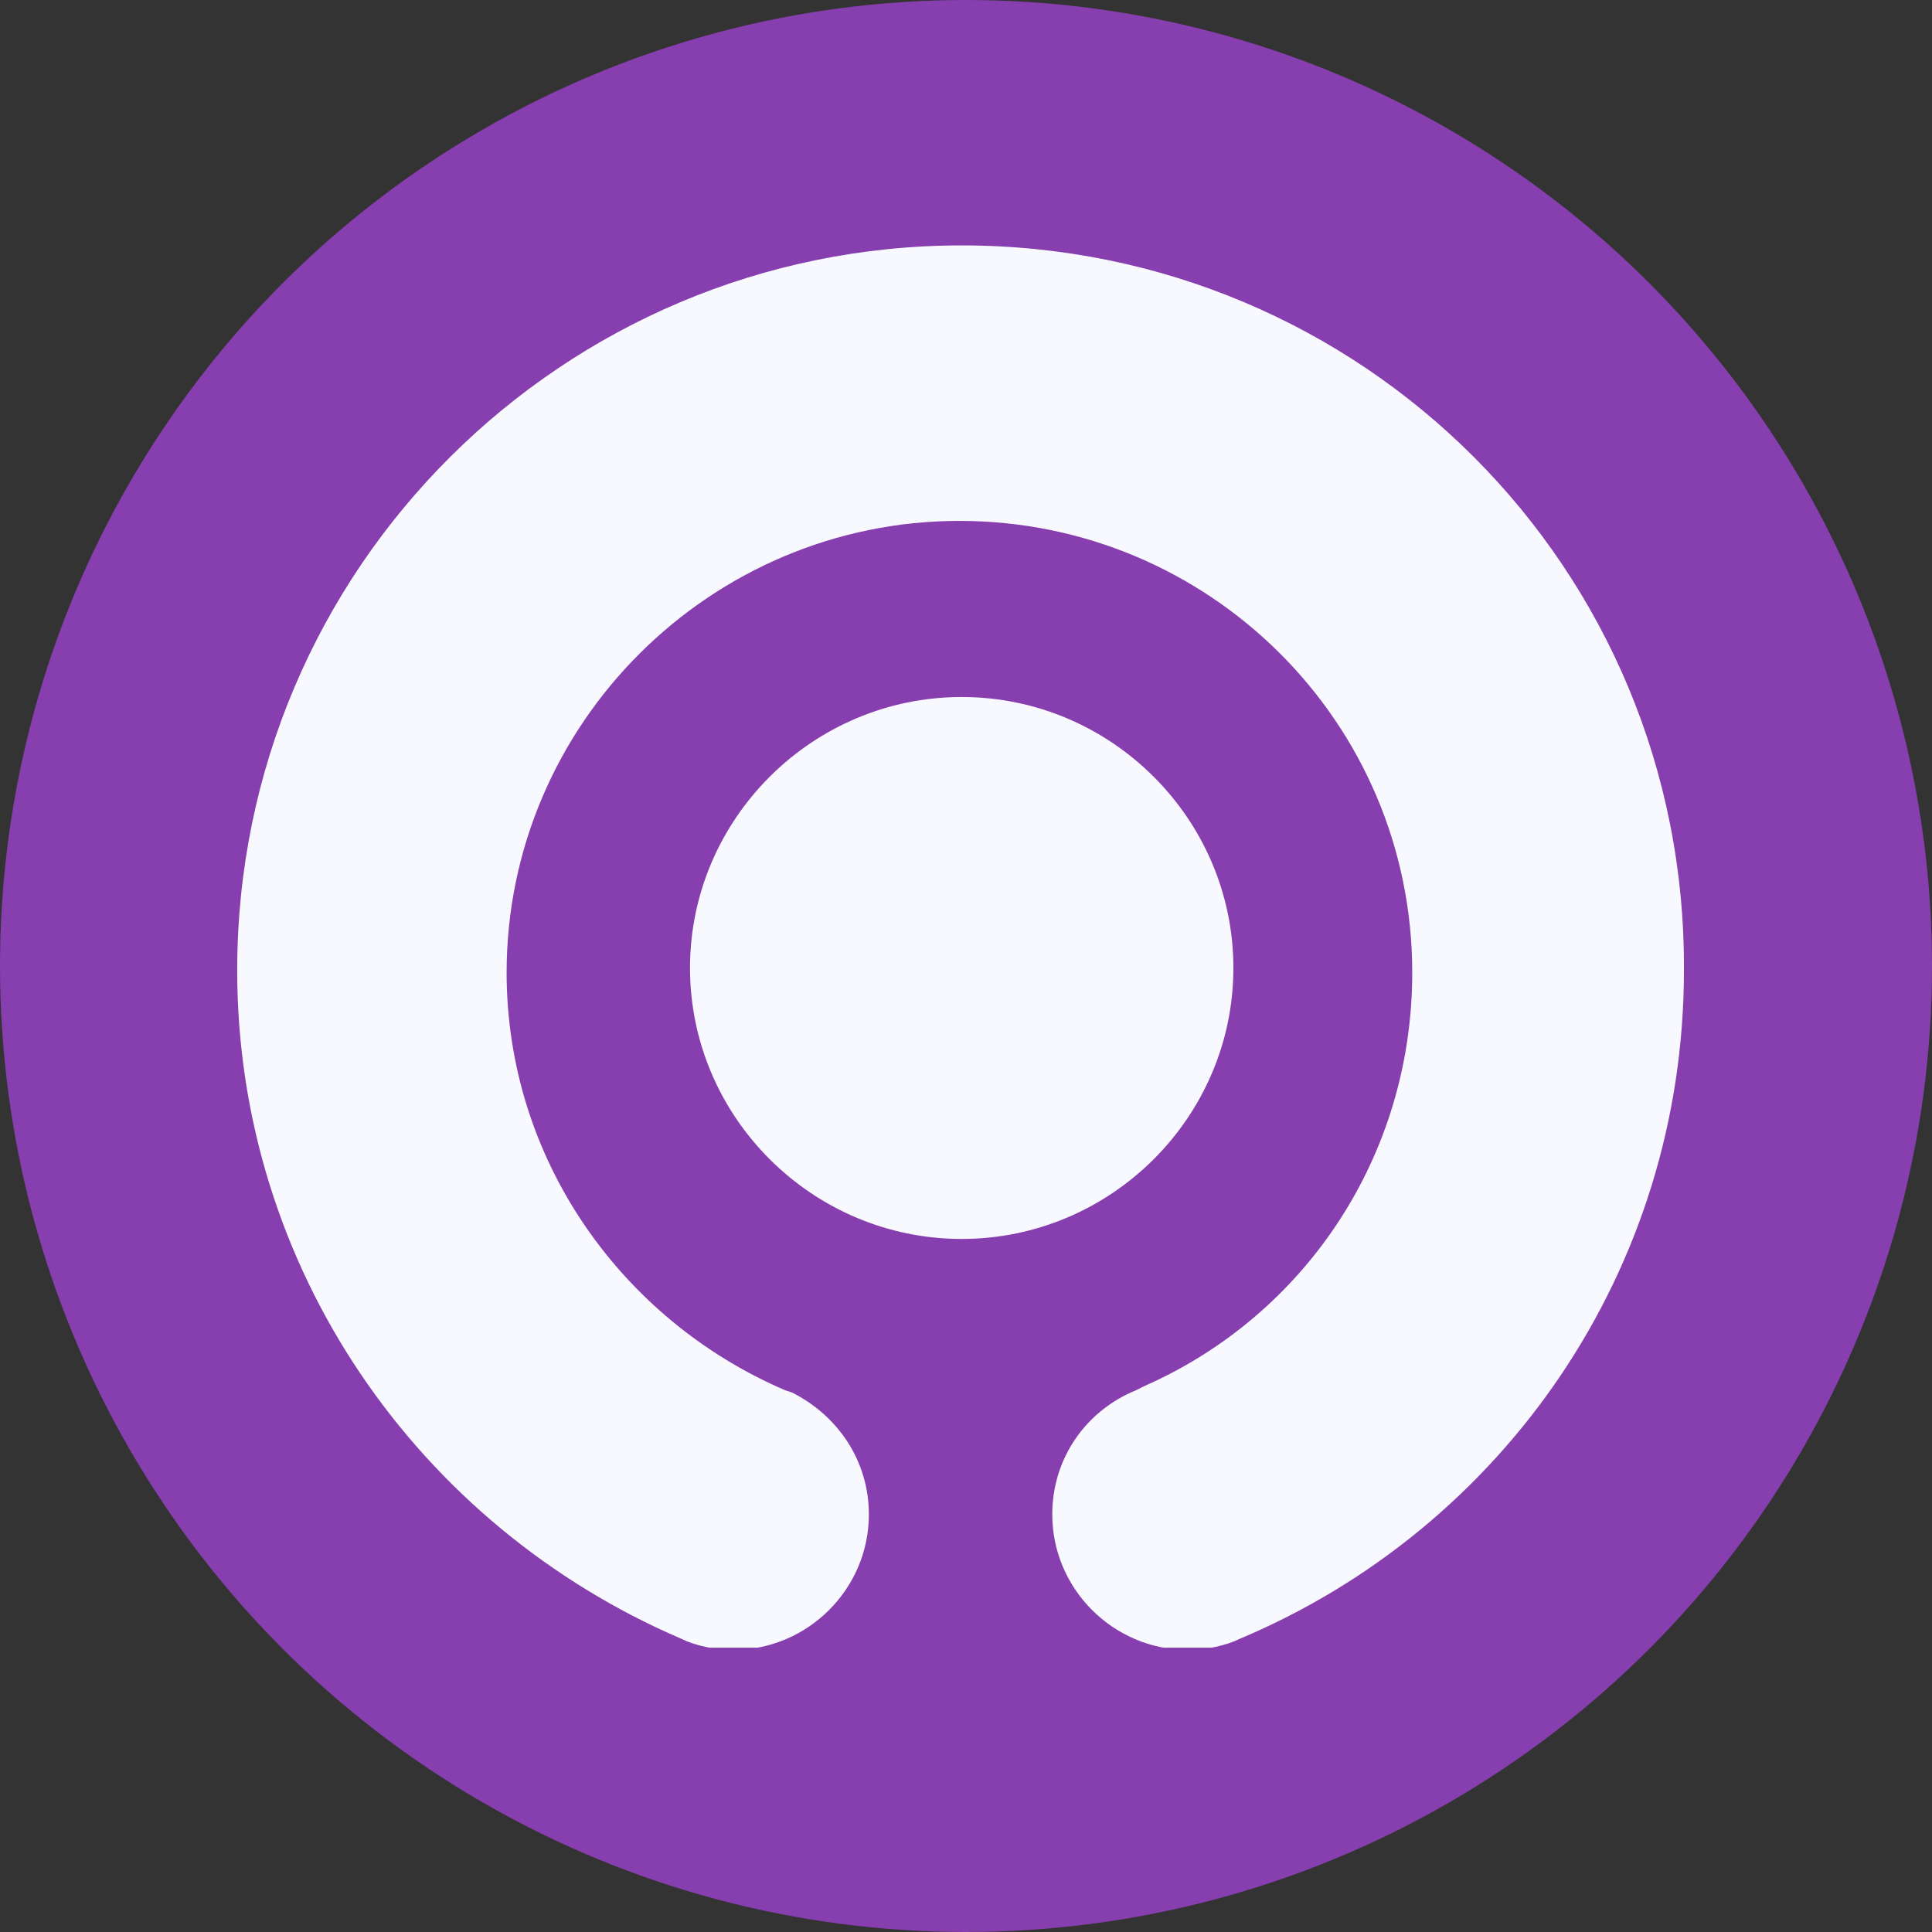 <svg width="80" height="80" viewBox="0 0 80 80" fill="none" xmlns="http://www.w3.org/2000/svg">
<rect x="0" y="0" width="80" height="80" fill="#333333" stroke="none"/>
<circle cx="40" cy="40" r="40" fill="#873EAF"/>
<g clip-path="url(#clip0_2002_24)">
<path fill-rule="evenodd" clip-rule="evenodd" d="M39.822 10.162C56.416 10.162 69.822 23.532 69.728 40.176C69.728 52.611 62.228 63.271 51.353 67.852C50.791 68.133 49.947 68.32 49.197 68.32C46.103 68.32 43.572 65.795 43.572 62.709C43.572 60.372 44.978 58.408 47.041 57.567L47.416 57.38C53.978 54.481 58.478 47.936 58.478 40.269C58.478 29.89 50.041 21.569 39.728 21.569C29.416 21.569 20.978 29.984 20.978 40.269C20.978 48.03 25.759 54.668 32.51 57.567L32.791 57.66C34.666 58.596 35.978 60.465 35.978 62.709C35.978 65.795 33.447 68.32 30.353 68.32C29.603 68.32 28.759 68.133 28.197 67.852C17.322 63.177 9.822 52.518 9.822 40.176C9.822 23.532 23.322 10.162 39.822 10.162ZM39.822 28.862C46.01 28.862 51.072 33.911 51.072 40.082C51.072 46.253 46.01 51.302 39.822 51.302C33.635 51.302 28.572 46.253 28.572 40.082C28.572 33.911 33.635 28.862 39.822 28.862Z" fill="#F8F9FF"/>
</g>
<defs>
<clipPath id="clip0_2002_24">
<rect width="60" height="58.065" fill="white" transform="translate(9.822 10.162)"/>
</clipPath>
</defs>
</svg>
